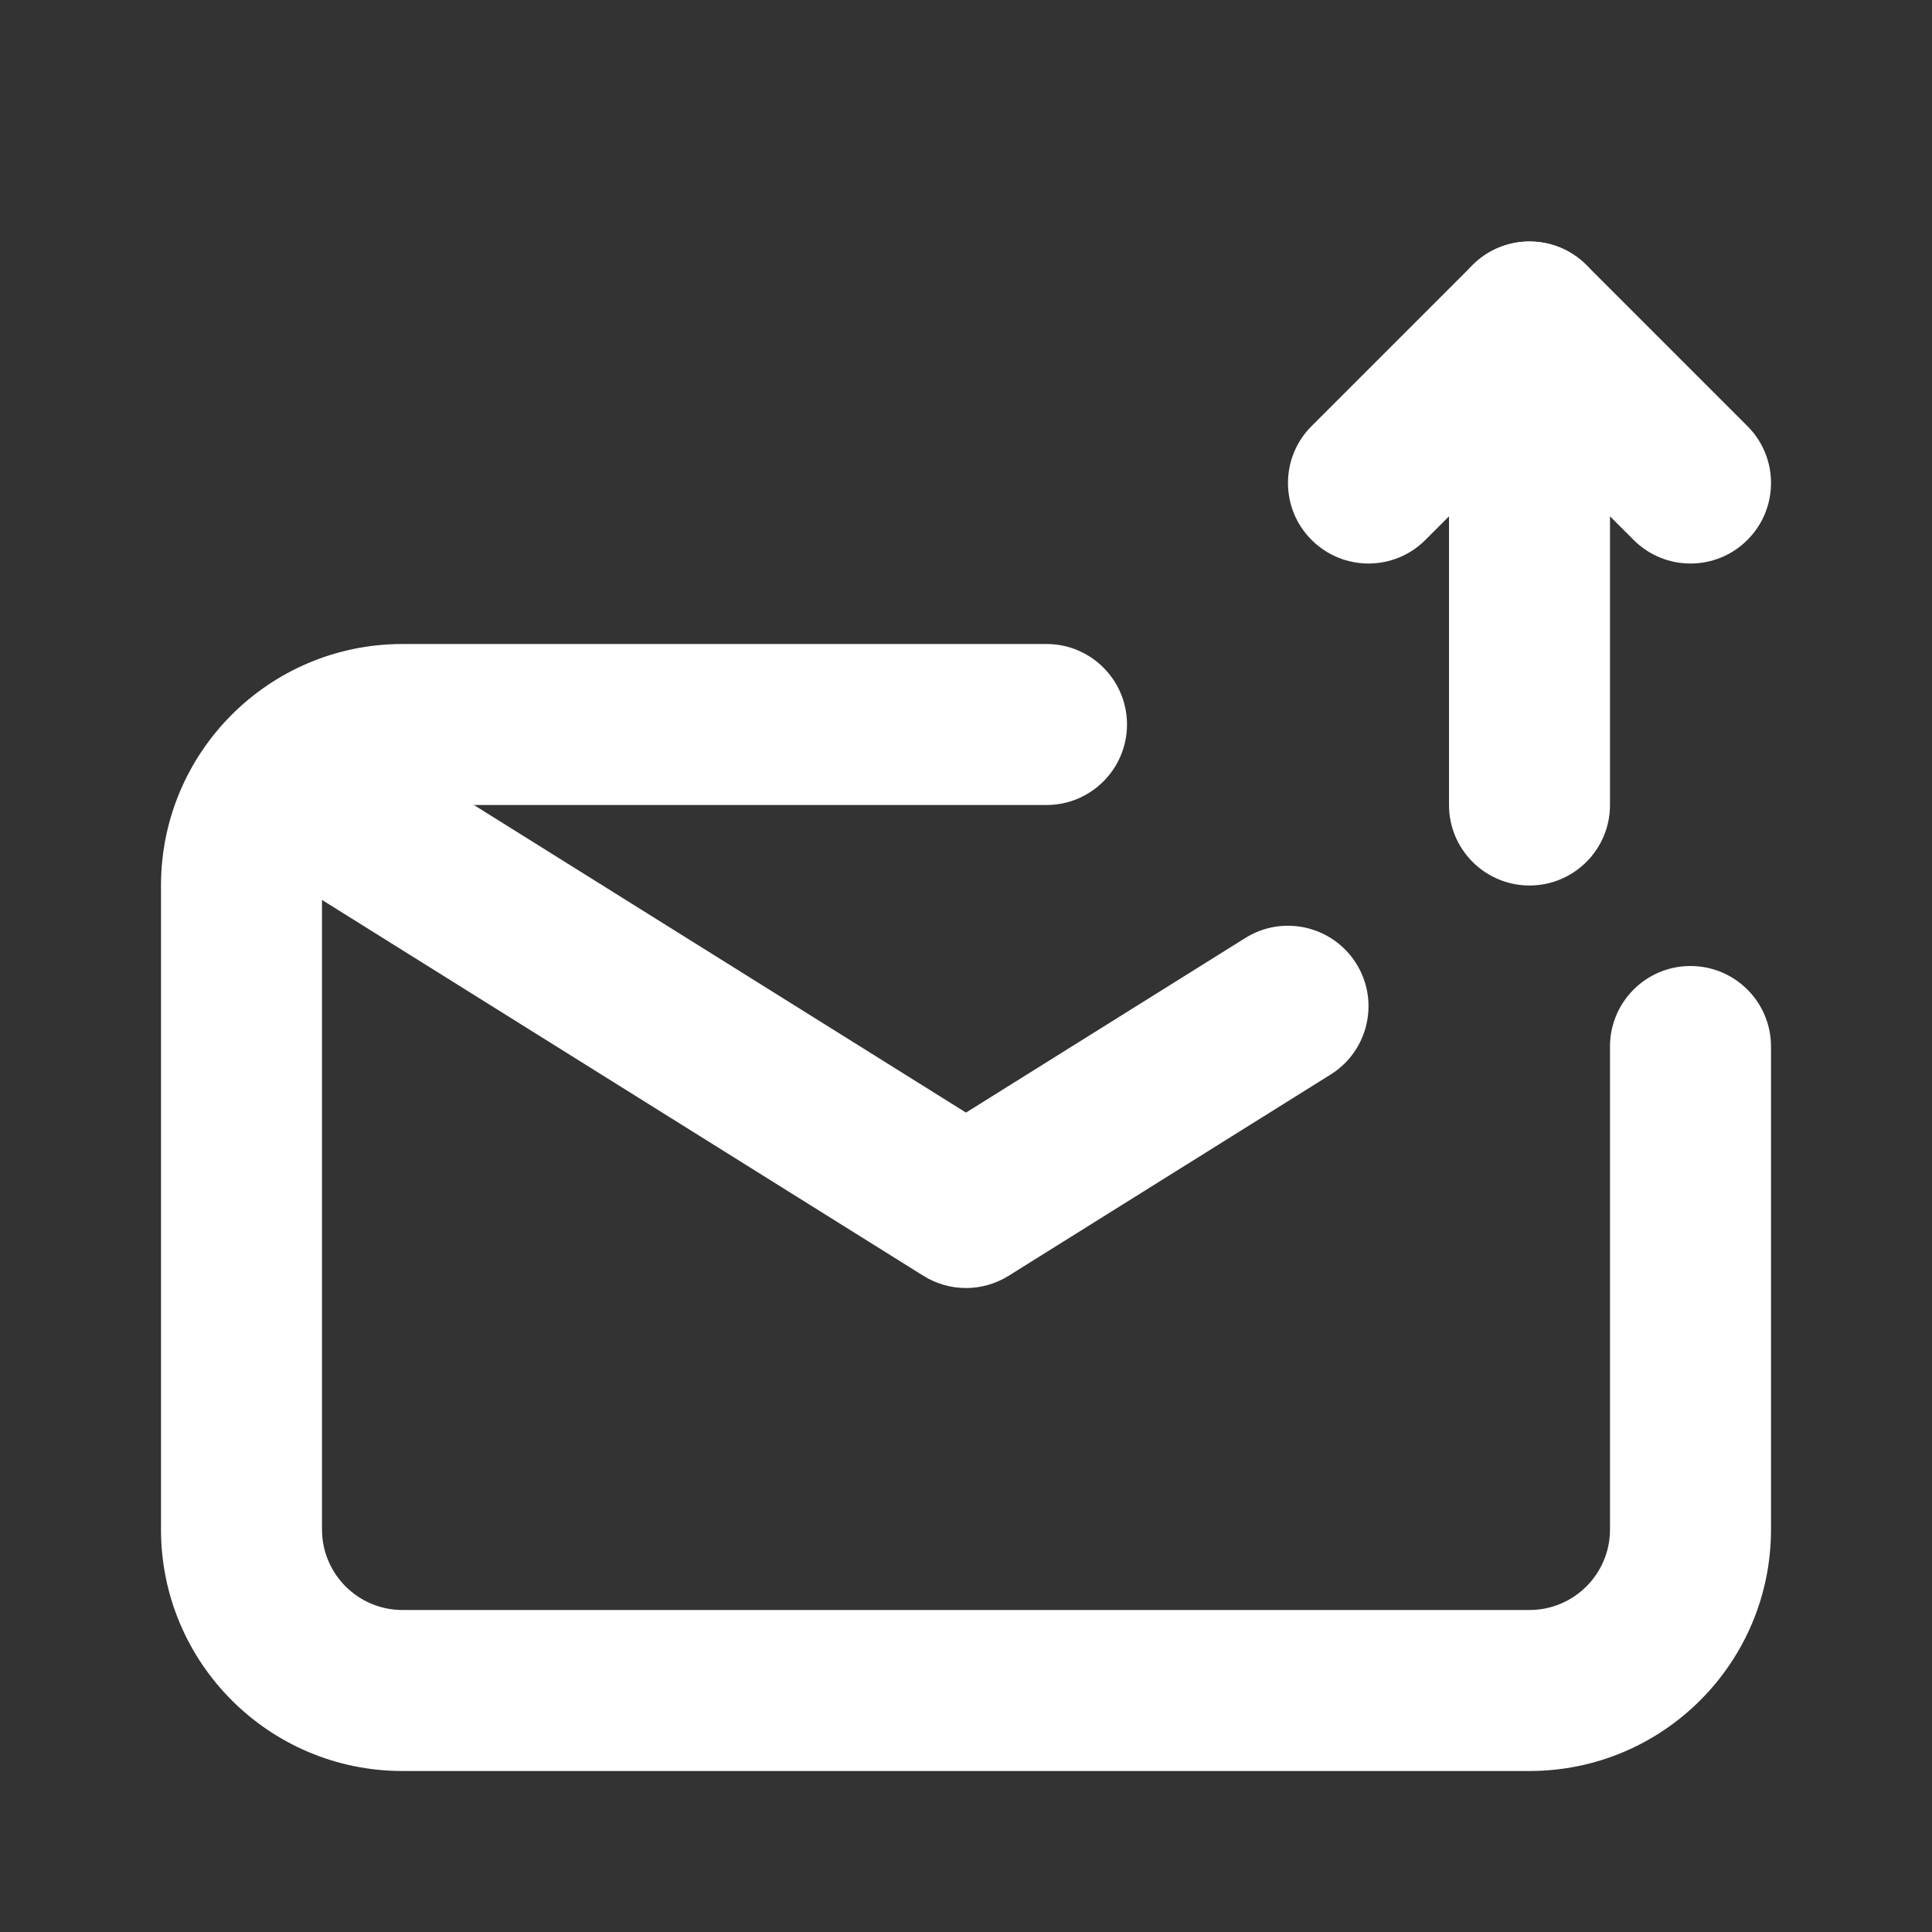 
<svg width="24" height="24" color="" viewBox="0 0 24 24" fill="none" xmlns="http://www.w3.org/2000/svg">
<rect x="0" y="0" width="24" height="24" fill="#333333" stroke="none"/>
<path fill-rule="evenodd" clip-rule="evenodd" d="M3.152 9.47C3.445 9.002 4.062 8.859 4.53 9.152L12 13.821L15.47 11.652C15.938 11.359 16.555 11.502 16.848 11.97C17.141 12.438 16.998 13.055 16.53 13.348L12.53 15.848C12.206 16.051 11.794 16.051 11.47 15.848L3.47 10.848C3.002 10.555 2.859 9.938 3.152 9.47Z" fill="white"/>
<path fill-rule="evenodd" clip-rule="evenodd" d="M19 11C18.448 11 18 10.552 18 10L18 4C18 3.448 18.448 3 19 3C19.552 3 20 3.448 20 4L20 10C20 10.552 19.552 11 19 11Z" fill="white"/>
<path fill-rule="evenodd" clip-rule="evenodd" d="M16.293 6.707C15.902 6.317 15.902 5.683 16.293 5.293L18.293 3.293C18.683 2.902 19.317 2.902 19.707 3.293L21.707 5.293C22.098 5.683 22.098 6.317 21.707 6.707C21.317 7.098 20.683 7.098 20.293 6.707L19 5.414L17.707 6.707C17.317 7.098 16.683 7.098 16.293 6.707Z" fill="white"/>
<path fill-rule="evenodd" clip-rule="evenodd" d="M5 10C4.448 10 4 10.448 4 11V19C4 19.552 4.448 20 5 20H19C19.552 20 20 19.552 20 19V13C20 12.448 20.448 12 21 12C21.552 12 22 12.448 22 13V19C22 20.657 20.657 22 19 22H5C3.343 22 2 20.657 2 19V11C2 9.343 3.343 8 5 8H13C13.552 8 14 8.448 14 9C14 9.552 13.552 10 13 10H5Z" fill="white"/>
</svg>
